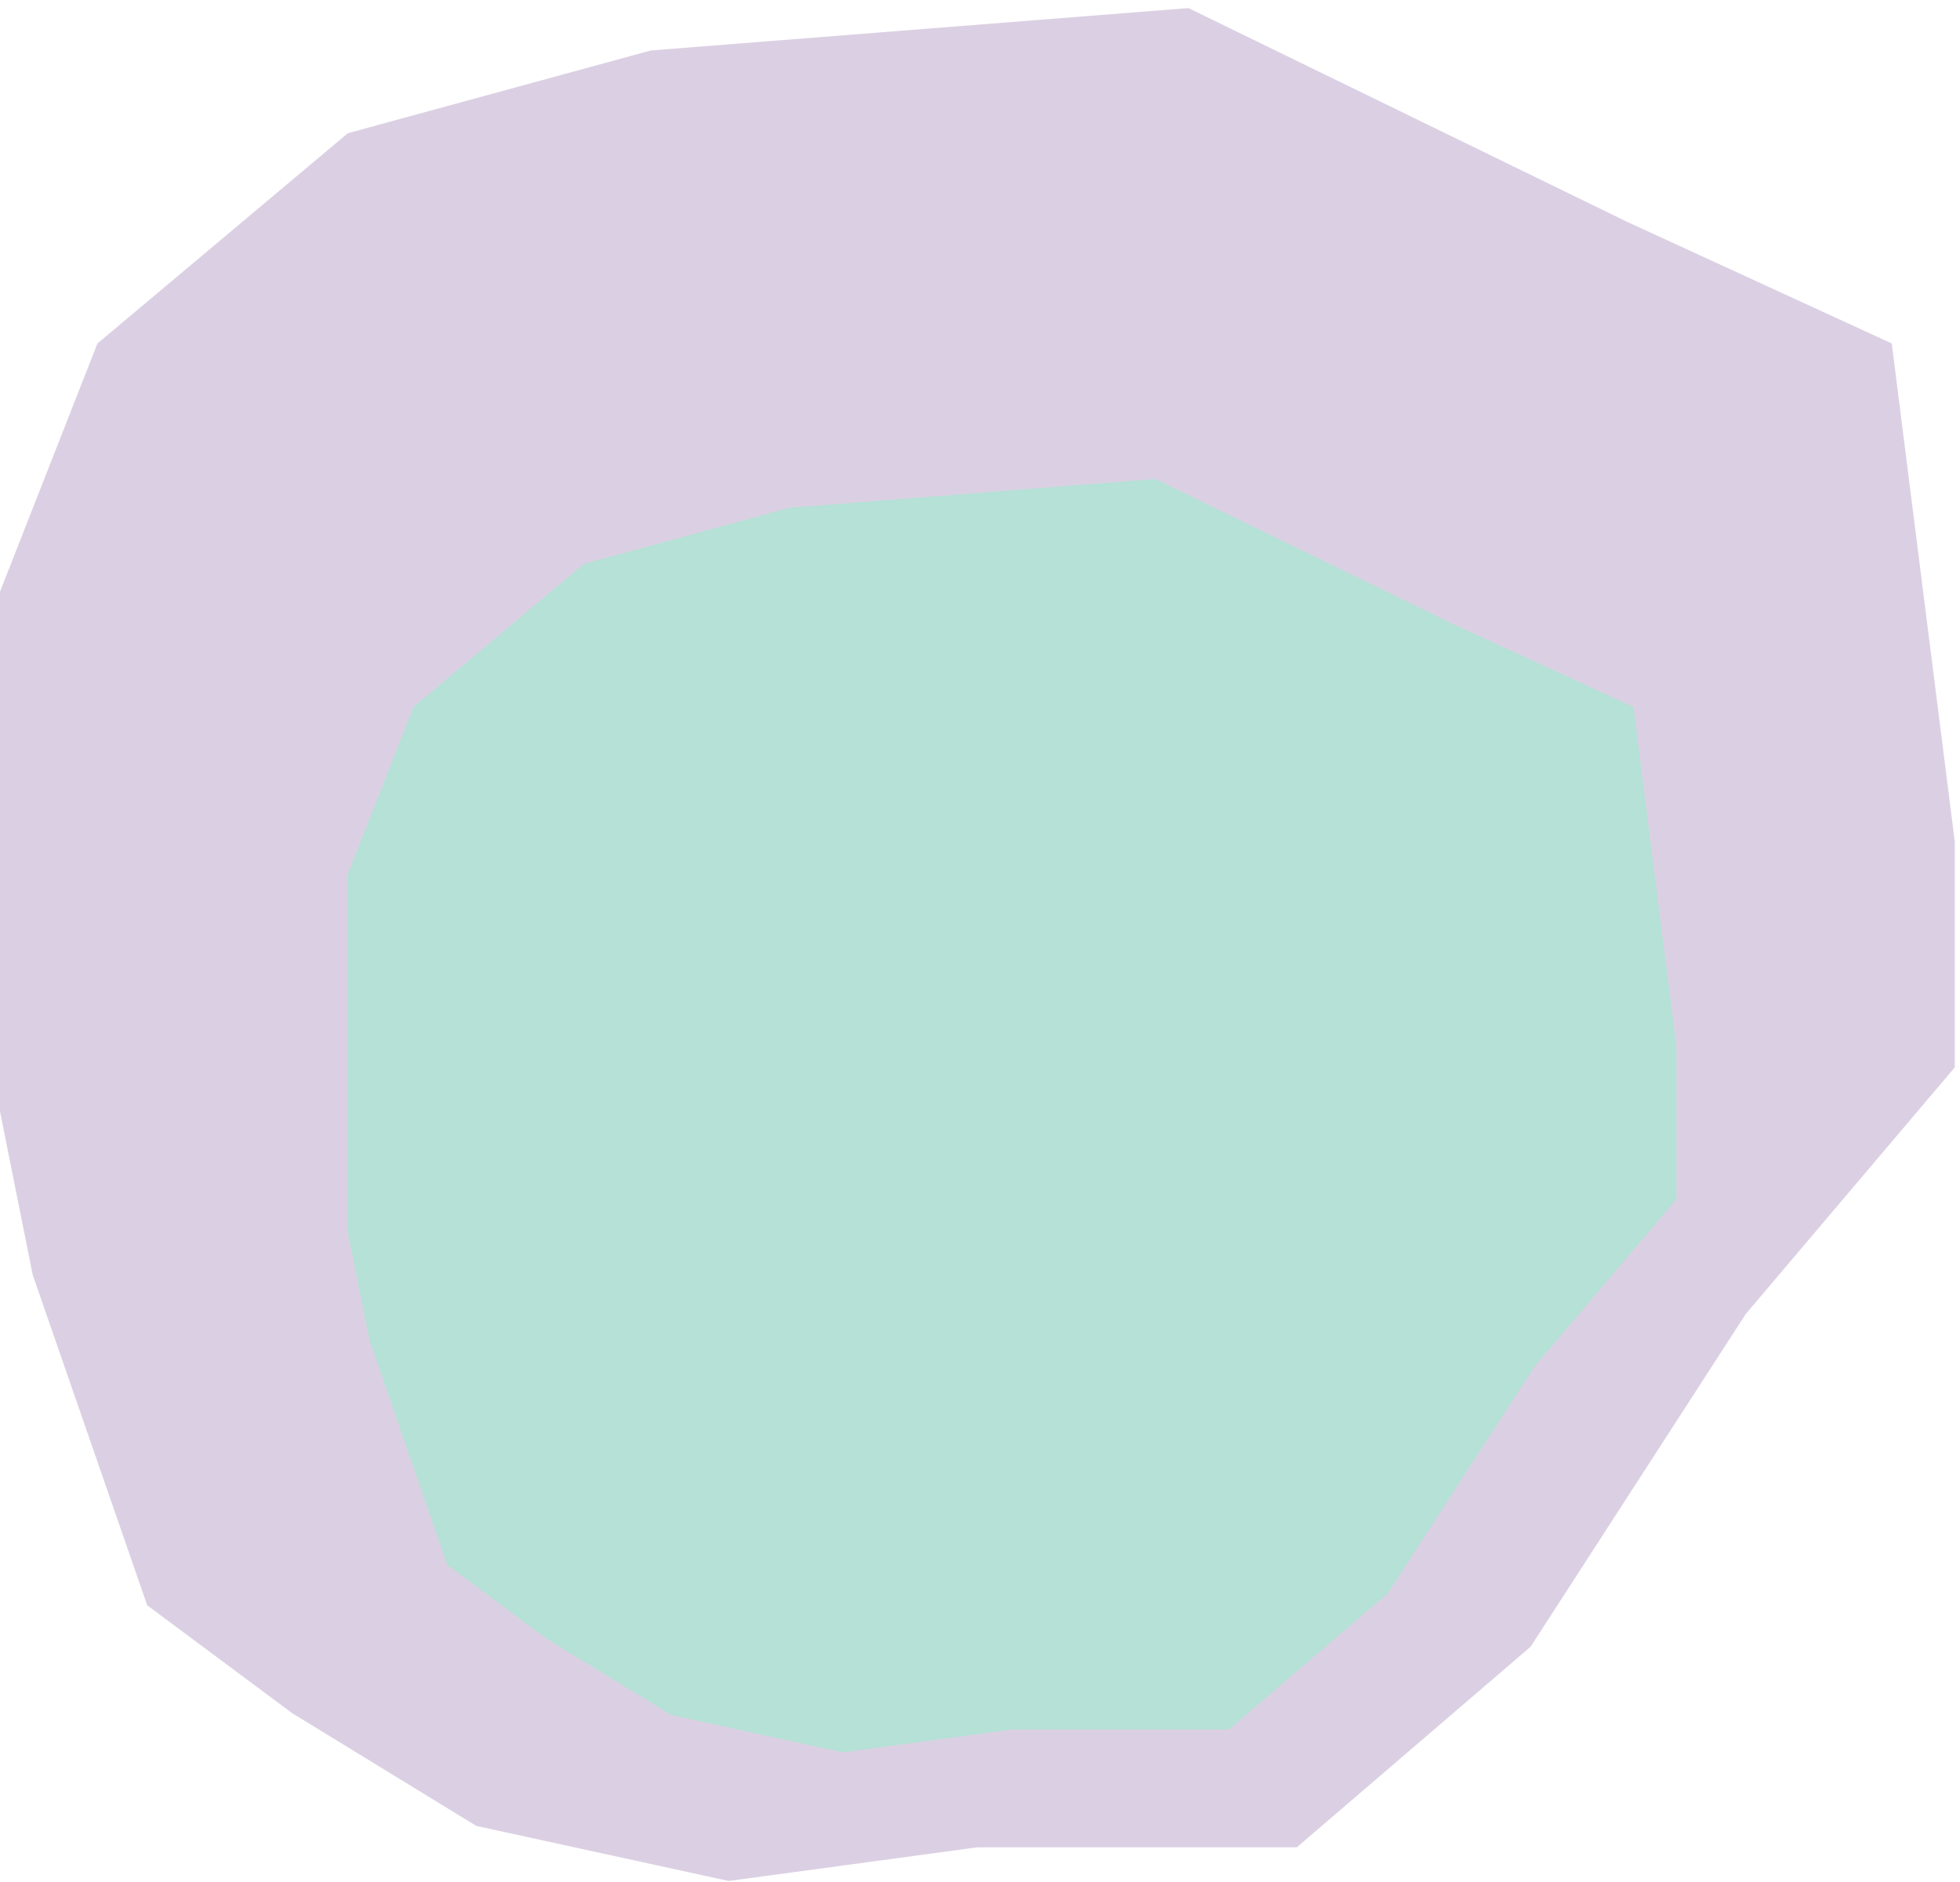 <?xml version="1.0" encoding="UTF-8"?>
<svg width="76px" height="73px" viewBox="0 0 76 73" version="1.1" xmlns="http://www.w3.org/2000/svg" xmlns:xlink="http://www.w3.org/1999/xlink">
    <!-- Generator: Sketch 55.2 (78181) - https://sketchapp.com -->
    <title>Group 2</title>
    <desc>Created with Sketch.</desc>
    <g id="Page-1" stroke="none" stroke-width="1" fill="none" fill-rule="evenodd">
        <g id="Section-03:-The-Ripple-Effect-Copy-8" transform="translate(-668, -202)" fill-rule="nonzero">
            <g id="Group-2" transform="translate(668, 202.313)">
                <path d="M5.707,61.945 L1.269,49.132 C0.423,44.905 -4.97379915e-14,42.792 -4.97379915e-14,42.792 C-4.97379915e-14,42.792 -4.97379915e-14,36.073 -4.97379915e-14,22.635 L3.778,13.008 L13.49,4.852 L25.236,1.644 L46.083,8.66862138e-13 L63.103,8.295 L73.354,13.008 L75.798,32.33 L75.798,41.083 L67.695,50.646 L59.349,63.554 L50.285,71.332 L37.899,71.332 L28.254,72.638 L18.468,70.502 L11.326,66.128 L5.707,61.945 Z" id="Path-14" fill-opacity="0.25" fill="#724490"></path>
                <path d="M17.343,60.38 L14.326,51.668 C13.751,48.794 13.463,47.357 13.463,47.357 C13.463,47.357 13.463,42.789 13.463,33.652 L16.032,27.106 L22.636,21.56 L30.621,19.38 L44.796,18.262 L56.368,23.902 L63.338,27.106 L65,40.244 L65,46.195 L59.491,52.698 L53.816,61.474 L47.653,66.762 L39.232,66.762 L32.673,67.65 L26.02,66.198 L21.164,63.224 L17.343,60.38 Z" id="Path-14-Copy" fill="#B5E1D6"></path>
            </g>
        </g>
    </g>
</svg>